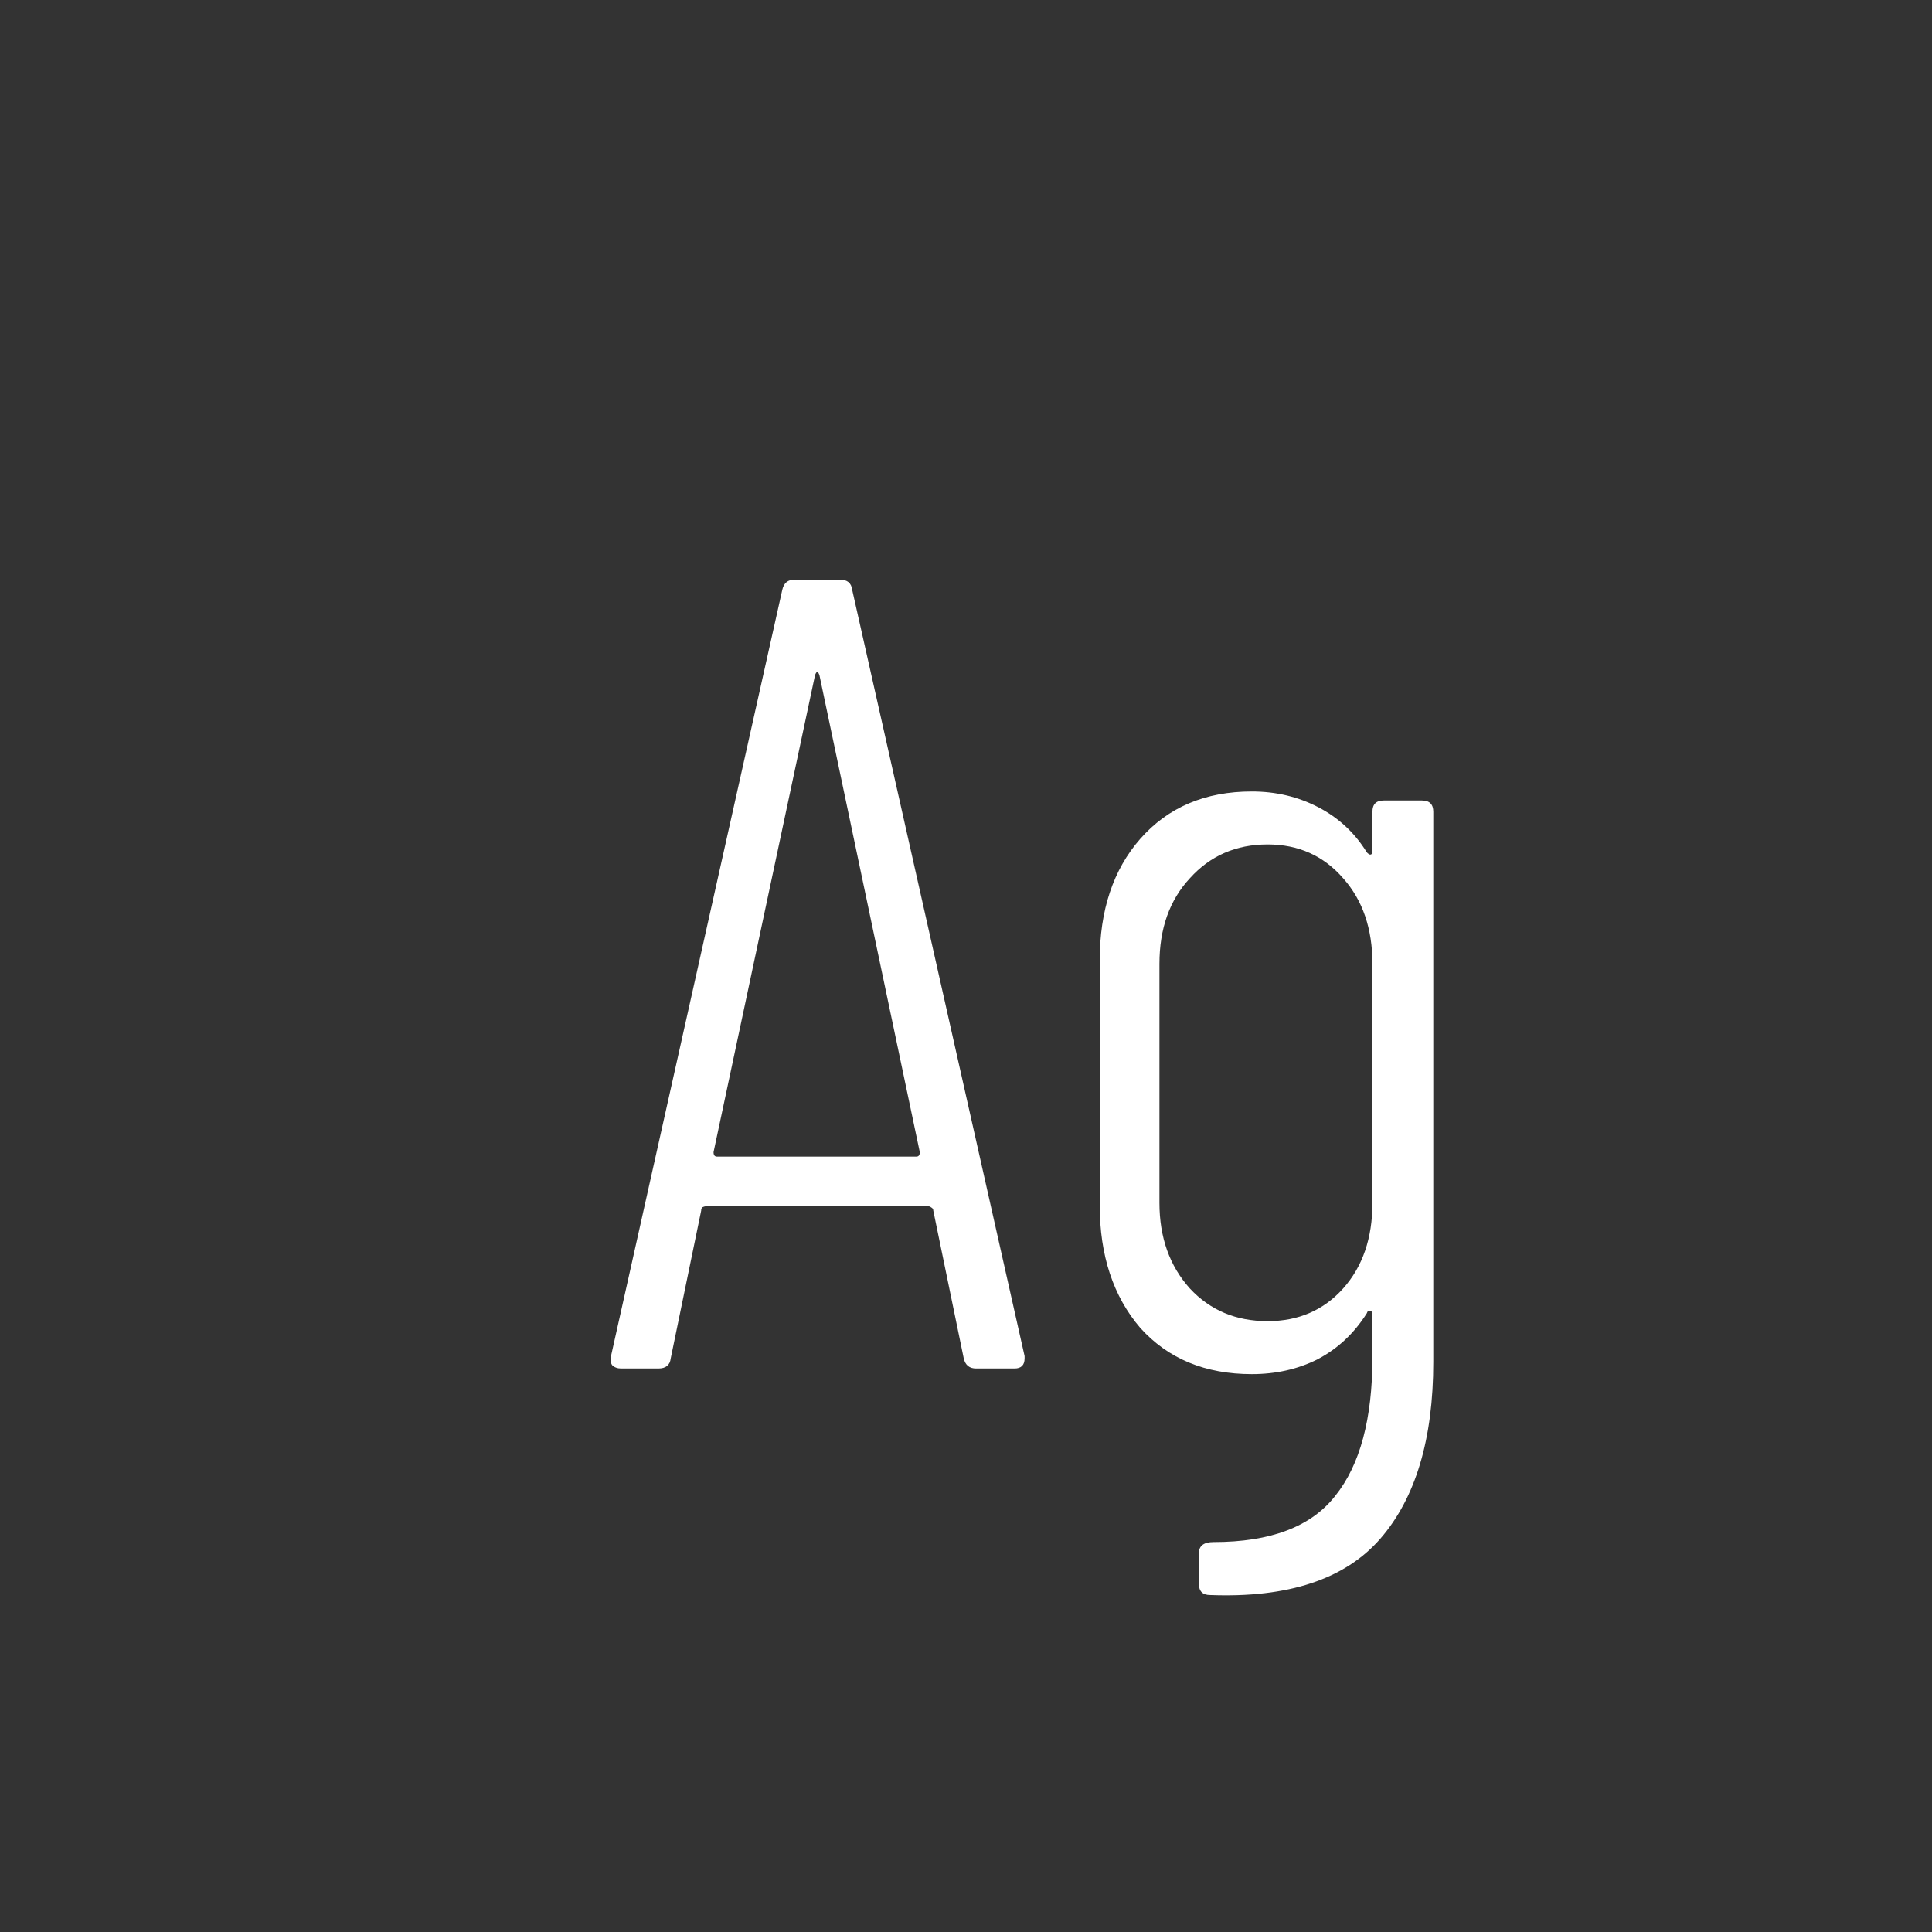 <svg width="24" height="24" viewBox="0 0 24 24" fill="none" xmlns="http://www.w3.org/2000/svg">
<rect x="0" y="0" width="24" height="24" fill="#333333" stroke="none"/>
<path d="M12.126 17C12.042 17 11.991 16.958 11.972 16.874L11.594 15.04C11.594 15.021 11.585 15.007 11.566 14.998C11.556 14.989 11.543 14.984 11.524 14.984H8.78C8.761 14.984 8.743 14.989 8.724 14.998C8.715 15.007 8.71 15.021 8.71 15.04L8.332 16.874C8.323 16.958 8.271 17 8.178 17H7.716C7.669 17 7.632 16.986 7.604 16.958C7.585 16.93 7.581 16.893 7.59 16.846L9.718 7.326C9.737 7.242 9.788 7.2 9.872 7.2H10.432C10.525 7.2 10.576 7.242 10.586 7.326L12.728 16.846V16.874C12.728 16.958 12.686 17 12.602 17H12.126ZM8.864 14.312C8.864 14.349 8.878 14.368 8.906 14.368H11.384C11.412 14.368 11.426 14.349 11.426 14.312L10.18 8.39C10.171 8.362 10.161 8.348 10.152 8.348C10.143 8.348 10.133 8.362 10.124 8.39L8.864 14.312ZM17.049 10.084C17.049 9.991 17.095 9.944 17.189 9.944H17.665C17.758 9.944 17.805 9.991 17.805 10.084V16.916C17.805 17.877 17.585 18.61 17.147 19.114C16.708 19.618 16.003 19.851 15.033 19.814C14.939 19.814 14.893 19.767 14.893 19.674V19.296C14.893 19.203 14.953 19.156 15.075 19.156C15.784 19.156 16.288 18.965 16.587 18.582C16.895 18.199 17.049 17.625 17.049 16.86V16.328C17.049 16.3 17.039 16.286 17.021 16.286C17.002 16.277 16.988 16.286 16.979 16.314C16.82 16.566 16.615 16.757 16.363 16.888C16.12 17.009 15.849 17.07 15.551 17.07C14.972 17.07 14.51 16.879 14.165 16.496C13.829 16.104 13.661 15.595 13.661 14.97V11.932C13.661 11.307 13.829 10.803 14.165 10.42C14.51 10.028 14.972 9.832 15.551 9.832C15.849 9.832 16.125 9.897 16.377 10.028C16.629 10.159 16.829 10.345 16.979 10.588C16.997 10.607 17.011 10.616 17.021 10.616C17.039 10.616 17.049 10.602 17.049 10.574V10.084ZM15.747 16.412C16.129 16.412 16.442 16.277 16.685 16.006C16.927 15.735 17.049 15.381 17.049 14.942V11.974C17.049 11.535 16.927 11.181 16.685 10.91C16.442 10.63 16.129 10.49 15.747 10.49C15.355 10.49 15.033 10.63 14.781 10.91C14.529 11.181 14.403 11.535 14.403 11.974V14.942C14.403 15.371 14.529 15.726 14.781 16.006C15.033 16.277 15.355 16.412 15.747 16.412Z" fill="white"/>
</svg>
